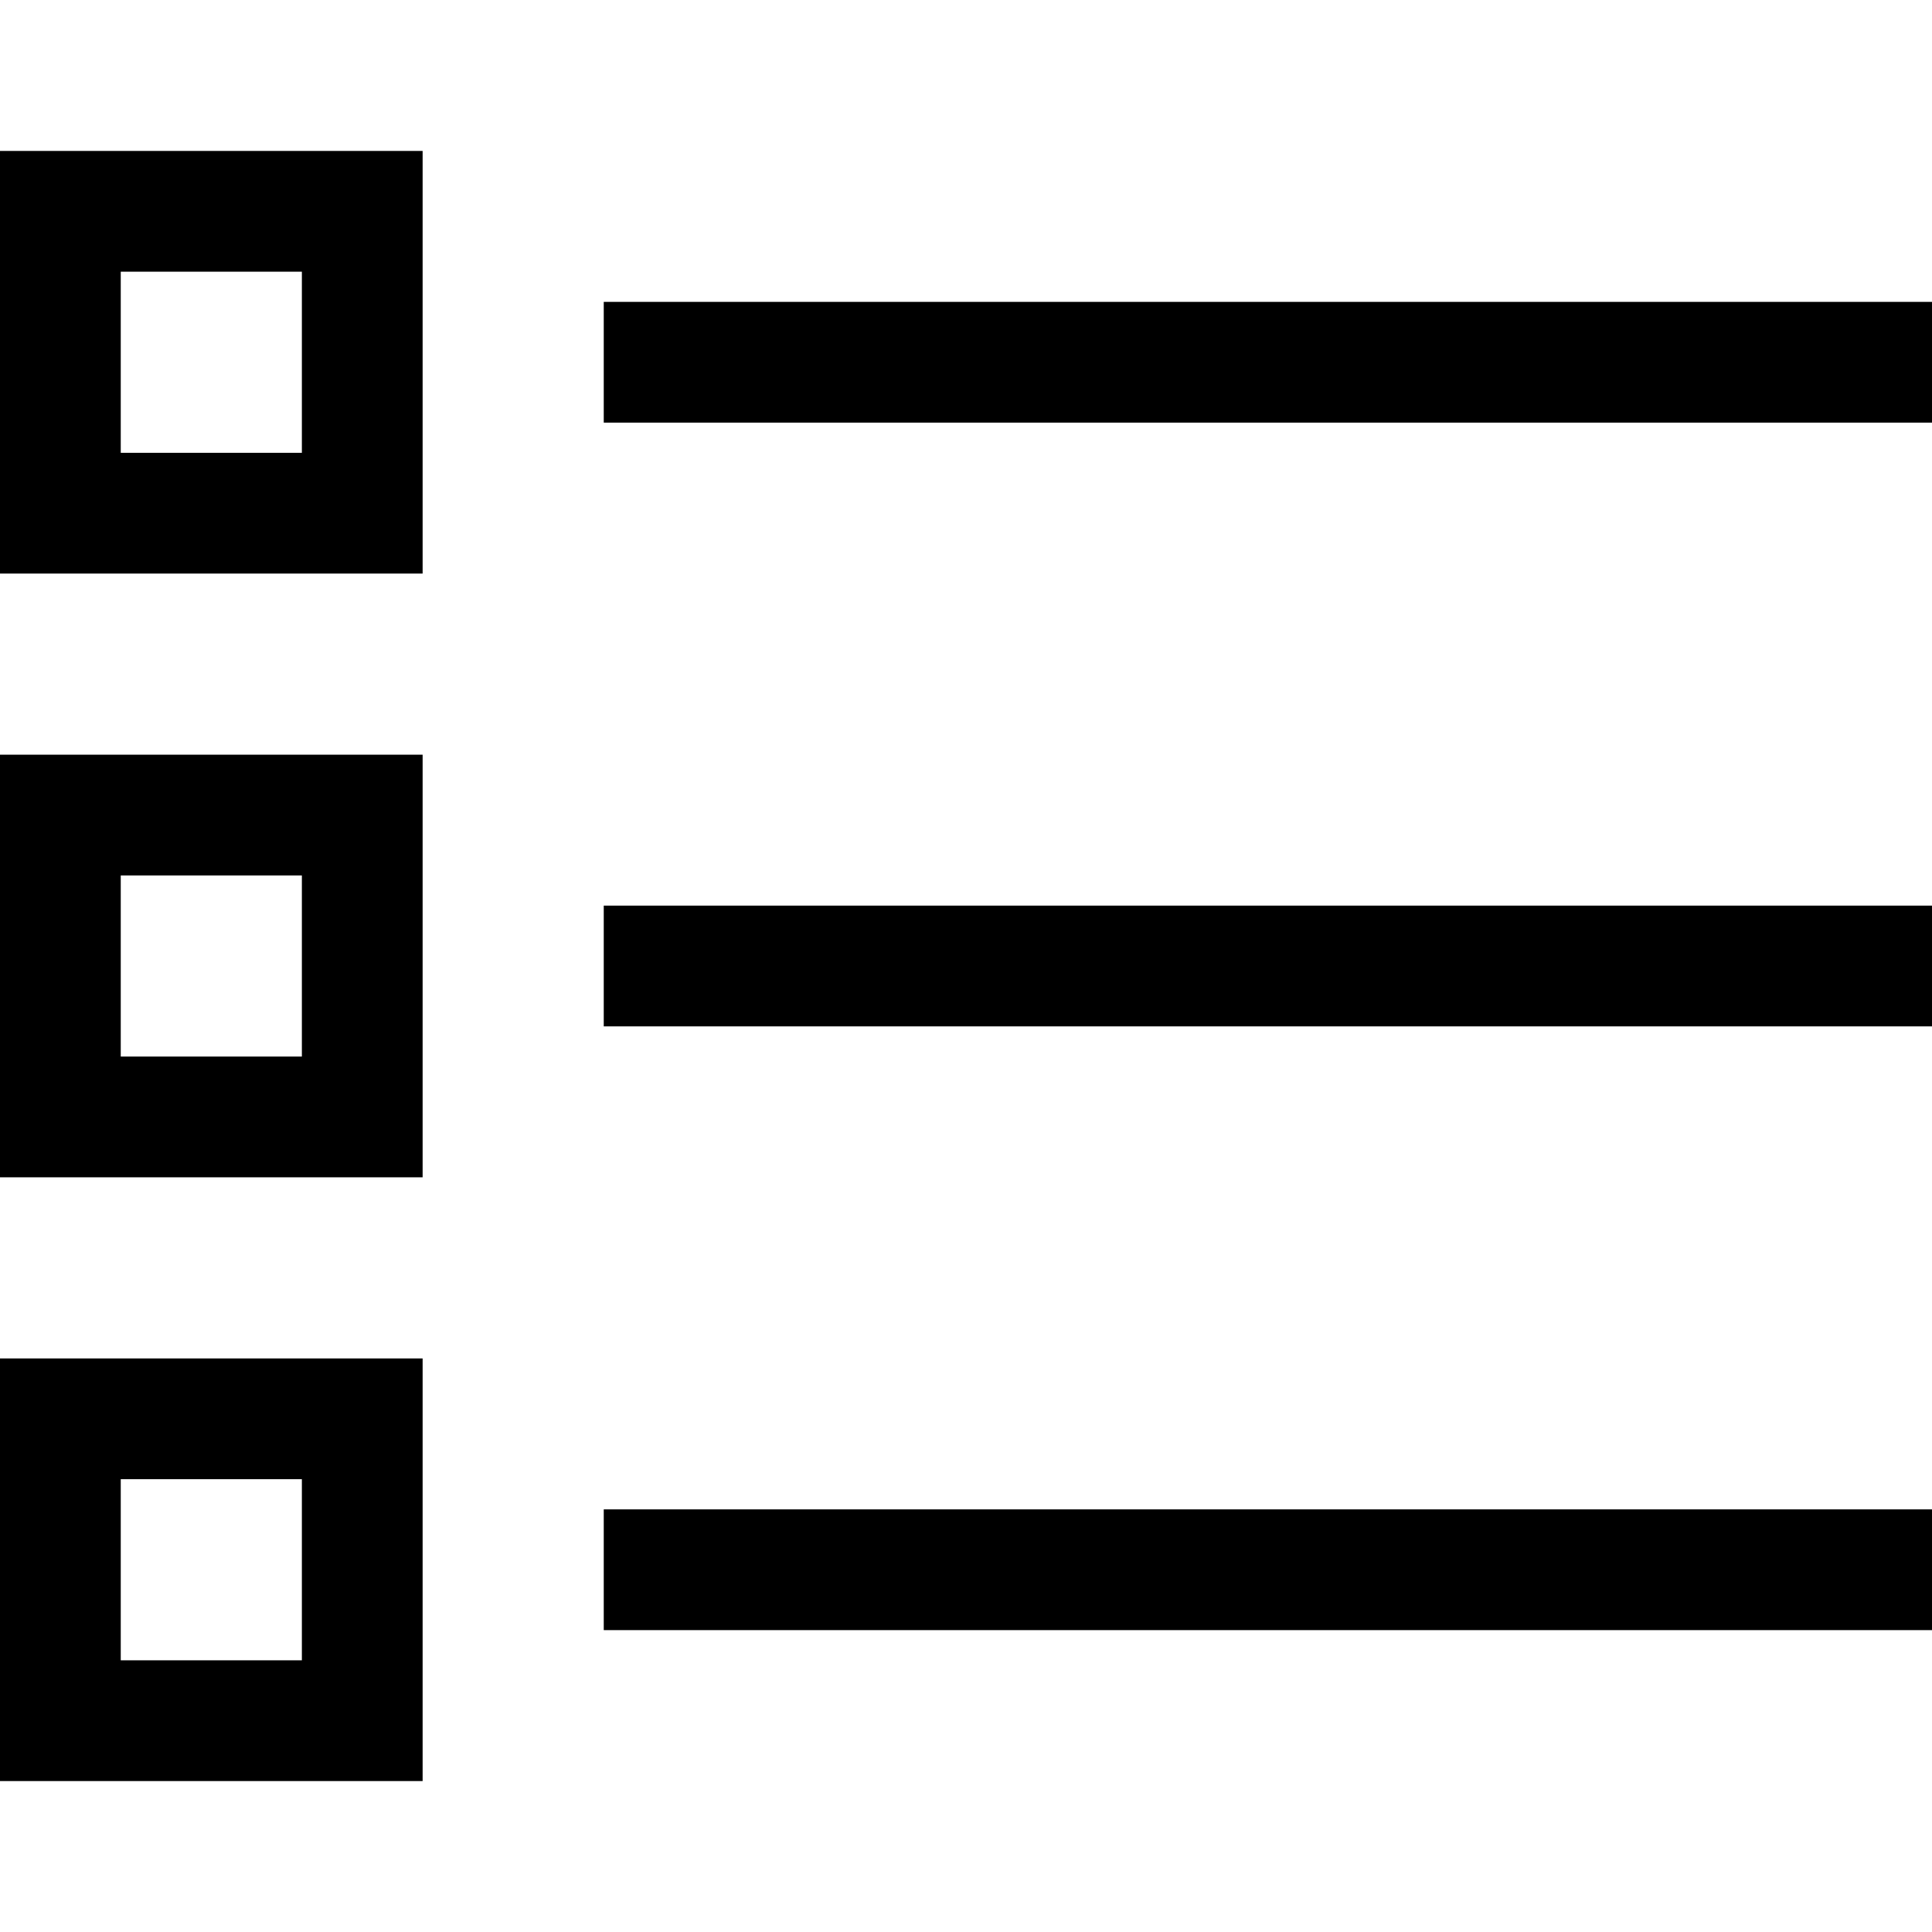<?xml version="1.0" encoding="utf-8"?>
<!-- Generator: Adobe Illustrator 18.0.0, SVG Export Plug-In . SVG Version: 6.00 Build 0)  -->
<!DOCTYPE svg PUBLIC "-//W3C//DTD SVG 1.1//EN" "http://www.w3.org/Graphics/SVG/1.1/DTD/svg11.dtd">
<svg version="1.1" id="Layer_1" xmlns="http://www.w3.org/2000/svg" xmlns:xlink="http://www.w3.org/1999/xlink" x="0px" y="0px"
	 viewBox="0 0 64 64" enable-background="new 0 0 64 64" xml:space="preserve">
<g>
	<path d="M0,59h14V45H0V59z M4,49h6v6H4V49z"/>
	<rect x="20" y="10" width="44" height="4"/>
	<path d="M0,19h14V5H0V19z M4,9h6v6H4V9z"/>
	<path d="M0,39h14V25H0V39z M4,29h6v6H4V29z"/>
	<rect x="20" y="50" width="44" height="4"/>
	<rect x="20" y="30" width="44" height="4"/>
</g>
</svg>
